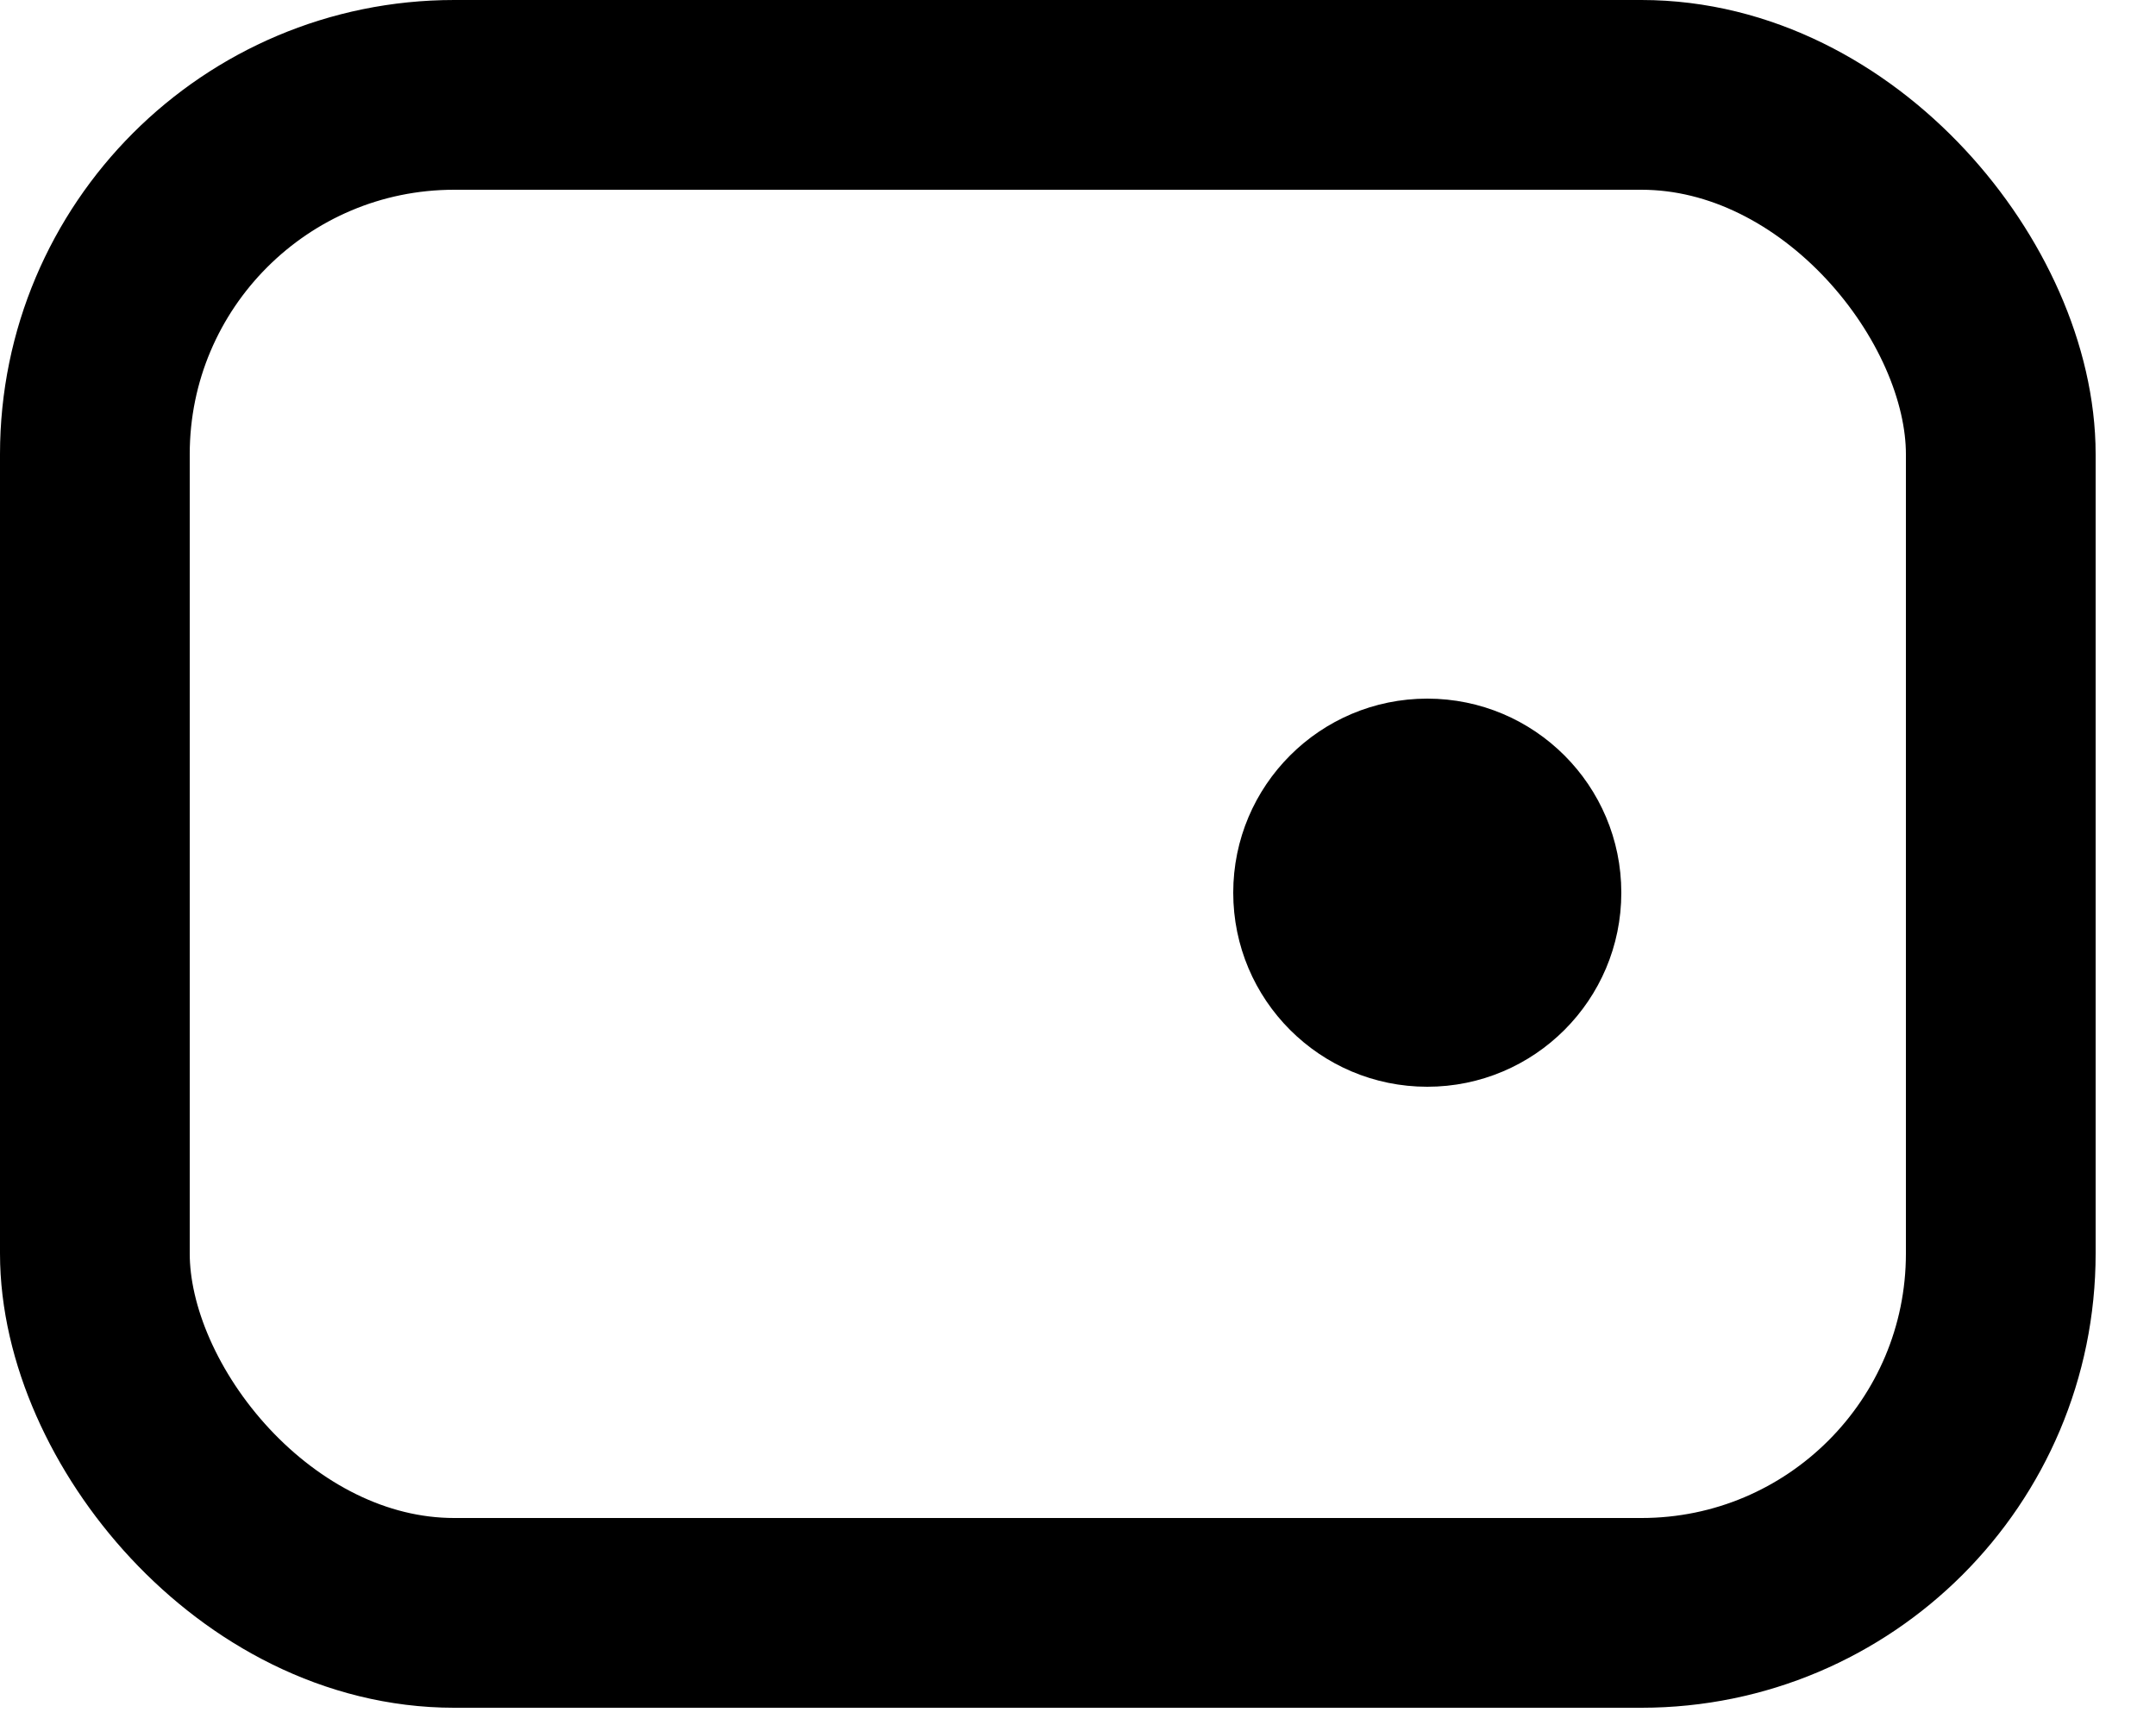 <?xml version="1.0" encoding="UTF-8" standalone="no" ?>
<svg width="30px" height="24px" viewBox="0 0 30 24" version="1.1" xmlns="http://www.w3.org/2000/svg" xmlns:xlink="http://www.w3.org/1999/xlink">
    <g id="Page-1" stroke="none" stroke-width="1" fill="none" fill-rule="evenodd">
        <g id="Chat" transform="translate(-173, -628)">
            <g id="Group-3" transform="translate(173, 628)">
                <rect id="Rectangle" stroke="currentColor" stroke-width="2.64" x="1.32" y="1.32" width="26.52" height="21.12" rx="5"></rect>
                <circle id="Oval" fill="currentColor" cx="19.86" cy="12.42" r="2.7"></circle>
            </g>
        </g>
    </g>
</svg>